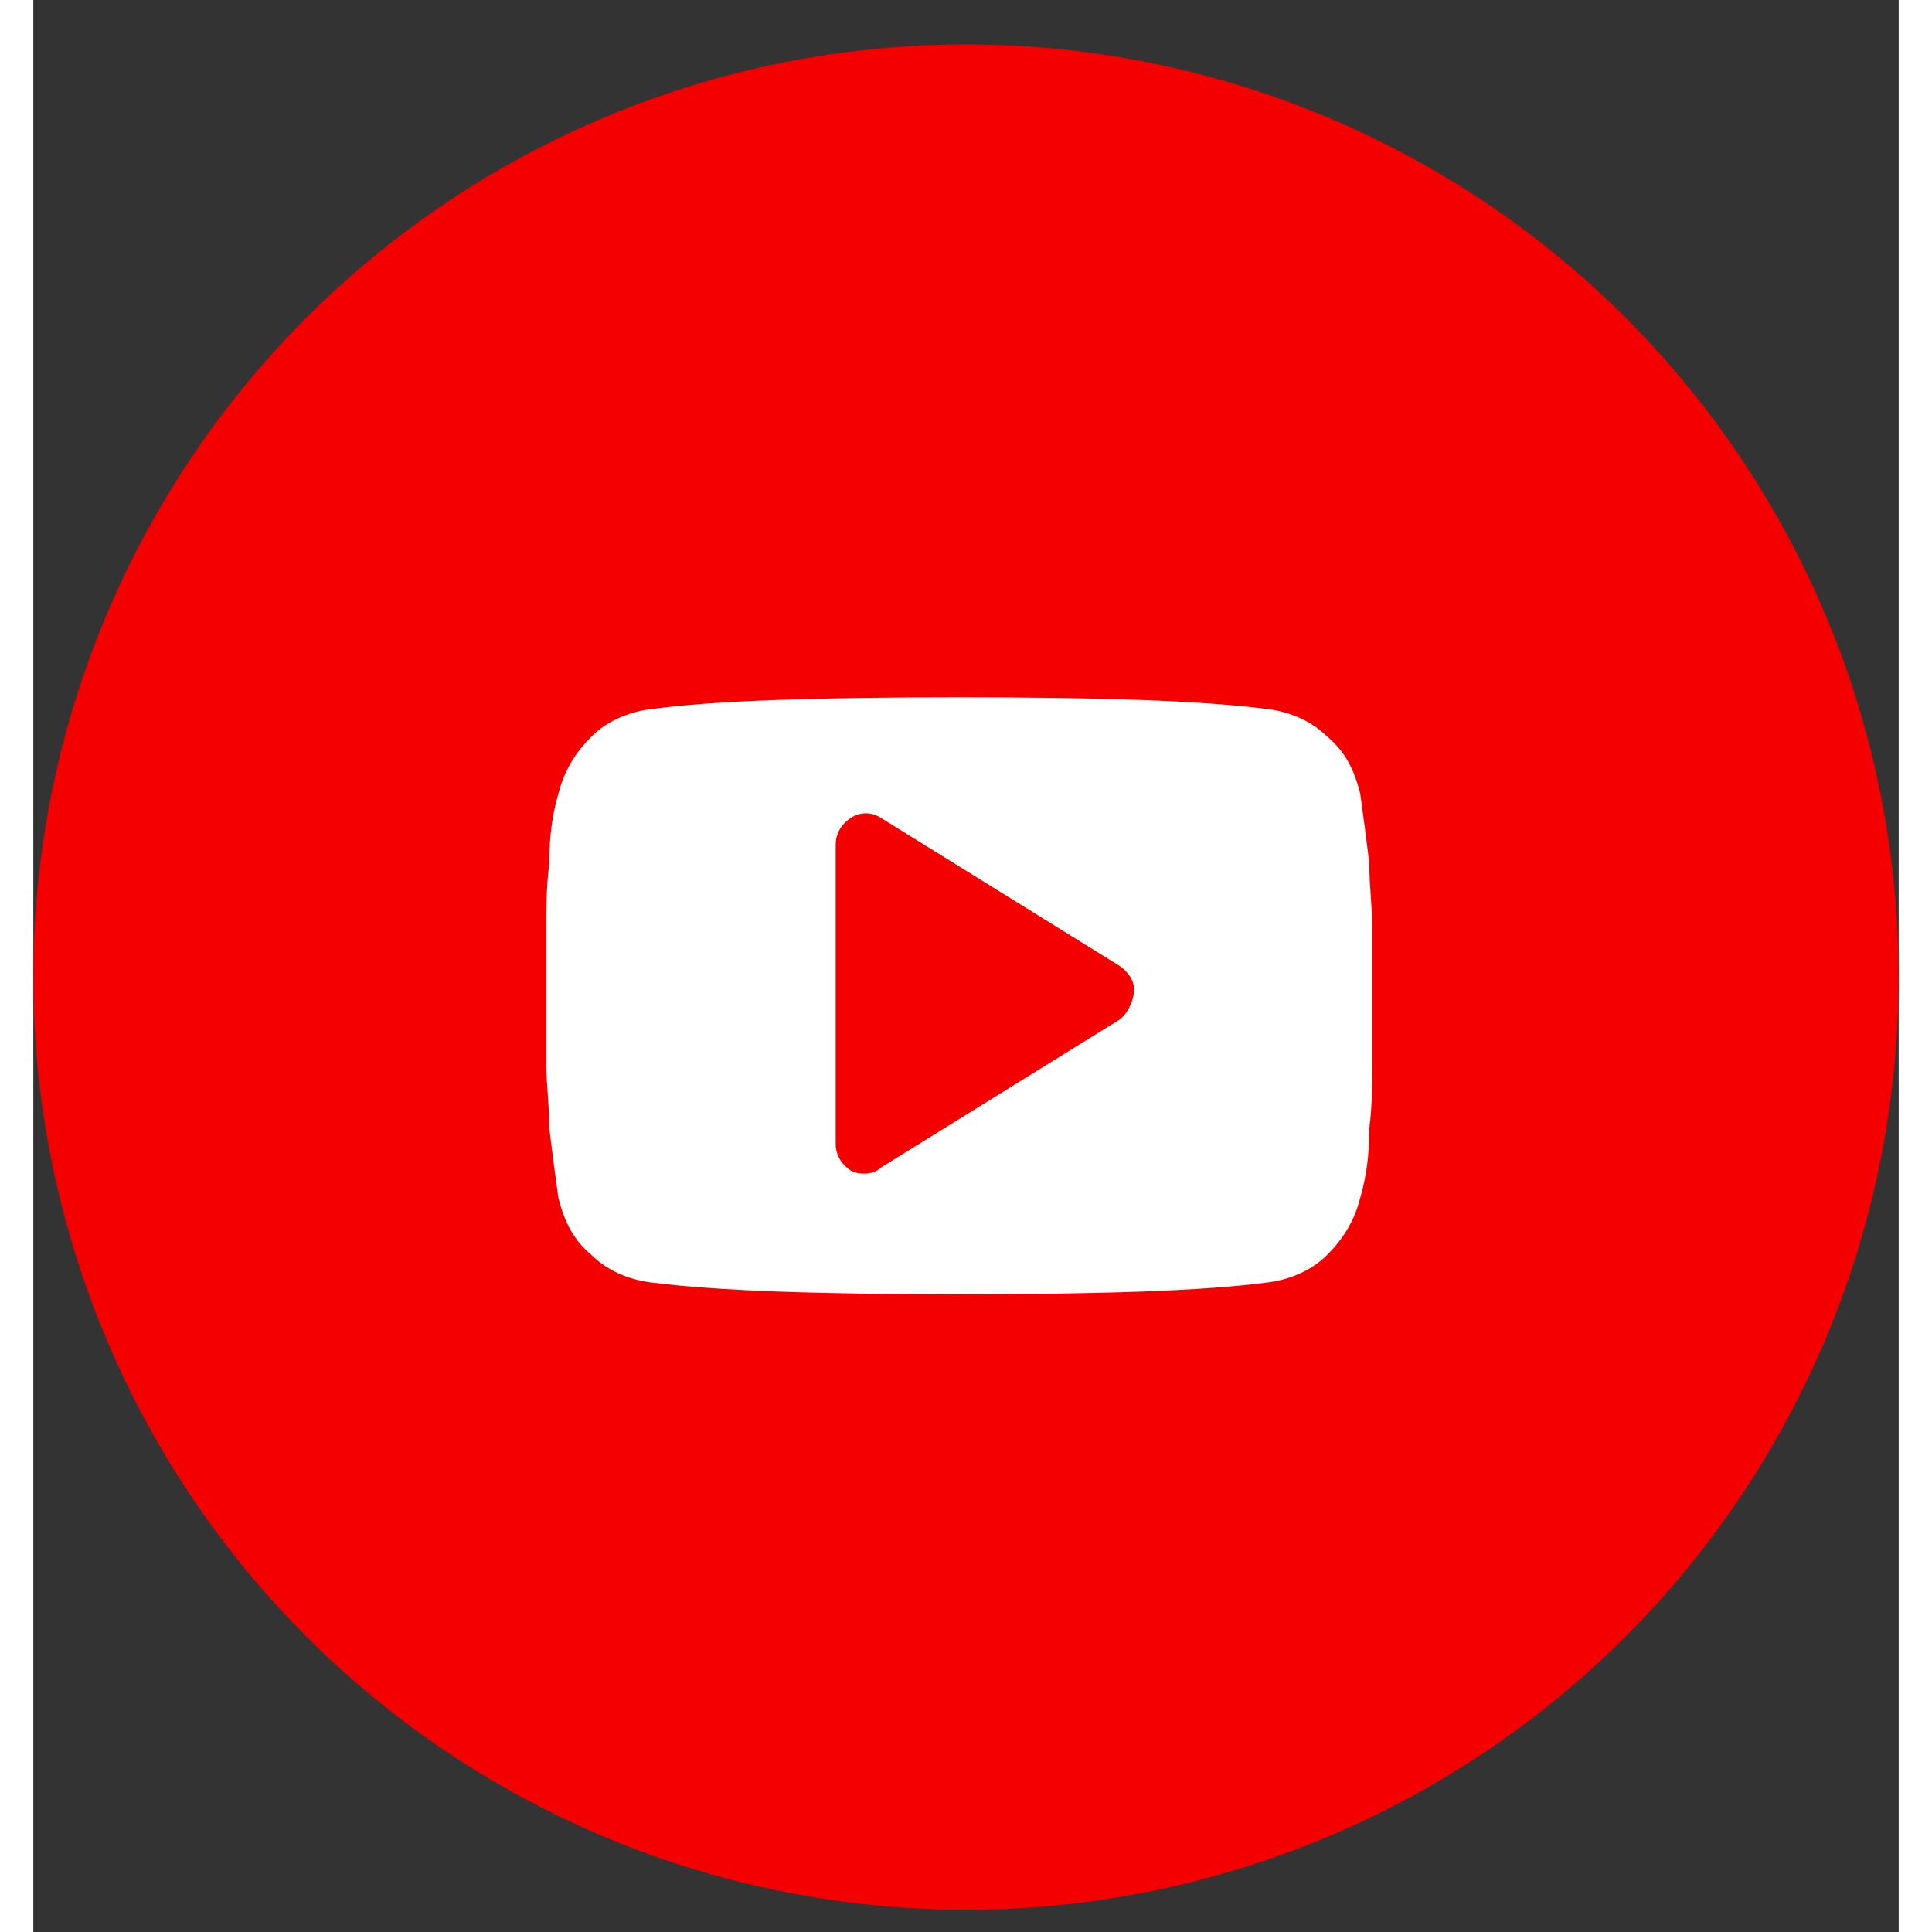<svg width="28" height="28" viewBox="0 0 28 29" fill="none" xmlns="http://www.w3.org/2000/svg">
<rect x="0" y="0" width="28" height="29" fill="#333333" stroke="none"/>
<circle cx="14" cy="14.667" r="14" fill="#F40000"/>
<path d="M20.099 13.906C20.099 13.634 20.054 13.318 20.054 12.956C20.009 12.594 19.963 12.232 19.918 11.915C19.828 11.553 19.692 11.281 19.42 11.055C19.194 10.829 18.877 10.693 18.561 10.648C17.52 10.512 15.981 10.467 13.9 10.467C11.818 10.467 10.234 10.512 9.239 10.648C8.922 10.693 8.605 10.829 8.379 11.055C8.153 11.281 7.972 11.553 7.881 11.915C7.79 12.232 7.745 12.548 7.745 12.956C7.7 13.318 7.7 13.634 7.7 13.906C7.7 14.177 7.7 14.494 7.7 14.947C7.7 15.399 7.7 15.761 7.7 15.987C7.7 16.259 7.745 16.576 7.745 16.938C7.79 17.3 7.836 17.662 7.881 17.979C7.972 18.34 8.107 18.612 8.379 18.838C8.605 19.065 8.922 19.2 9.239 19.246C10.279 19.381 11.818 19.427 13.9 19.427C15.981 19.427 17.565 19.381 18.561 19.246C18.877 19.2 19.194 19.065 19.42 18.838C19.647 18.612 19.828 18.34 19.918 17.979C20.009 17.662 20.054 17.345 20.054 16.938C20.099 16.576 20.099 16.259 20.099 15.987C20.099 15.716 20.099 15.399 20.099 14.947C20.099 14.494 20.099 14.132 20.099 13.906ZM16.298 15.309L12.723 17.526C12.678 17.571 12.587 17.616 12.497 17.616C12.406 17.616 12.361 17.616 12.271 17.571C12.135 17.481 12.044 17.345 12.044 17.164V12.684C12.044 12.503 12.135 12.367 12.271 12.277C12.406 12.186 12.587 12.186 12.723 12.277L16.298 14.494C16.434 14.585 16.524 14.72 16.524 14.856C16.524 14.992 16.434 15.218 16.298 15.309Z" fill="white"/>
</svg>
